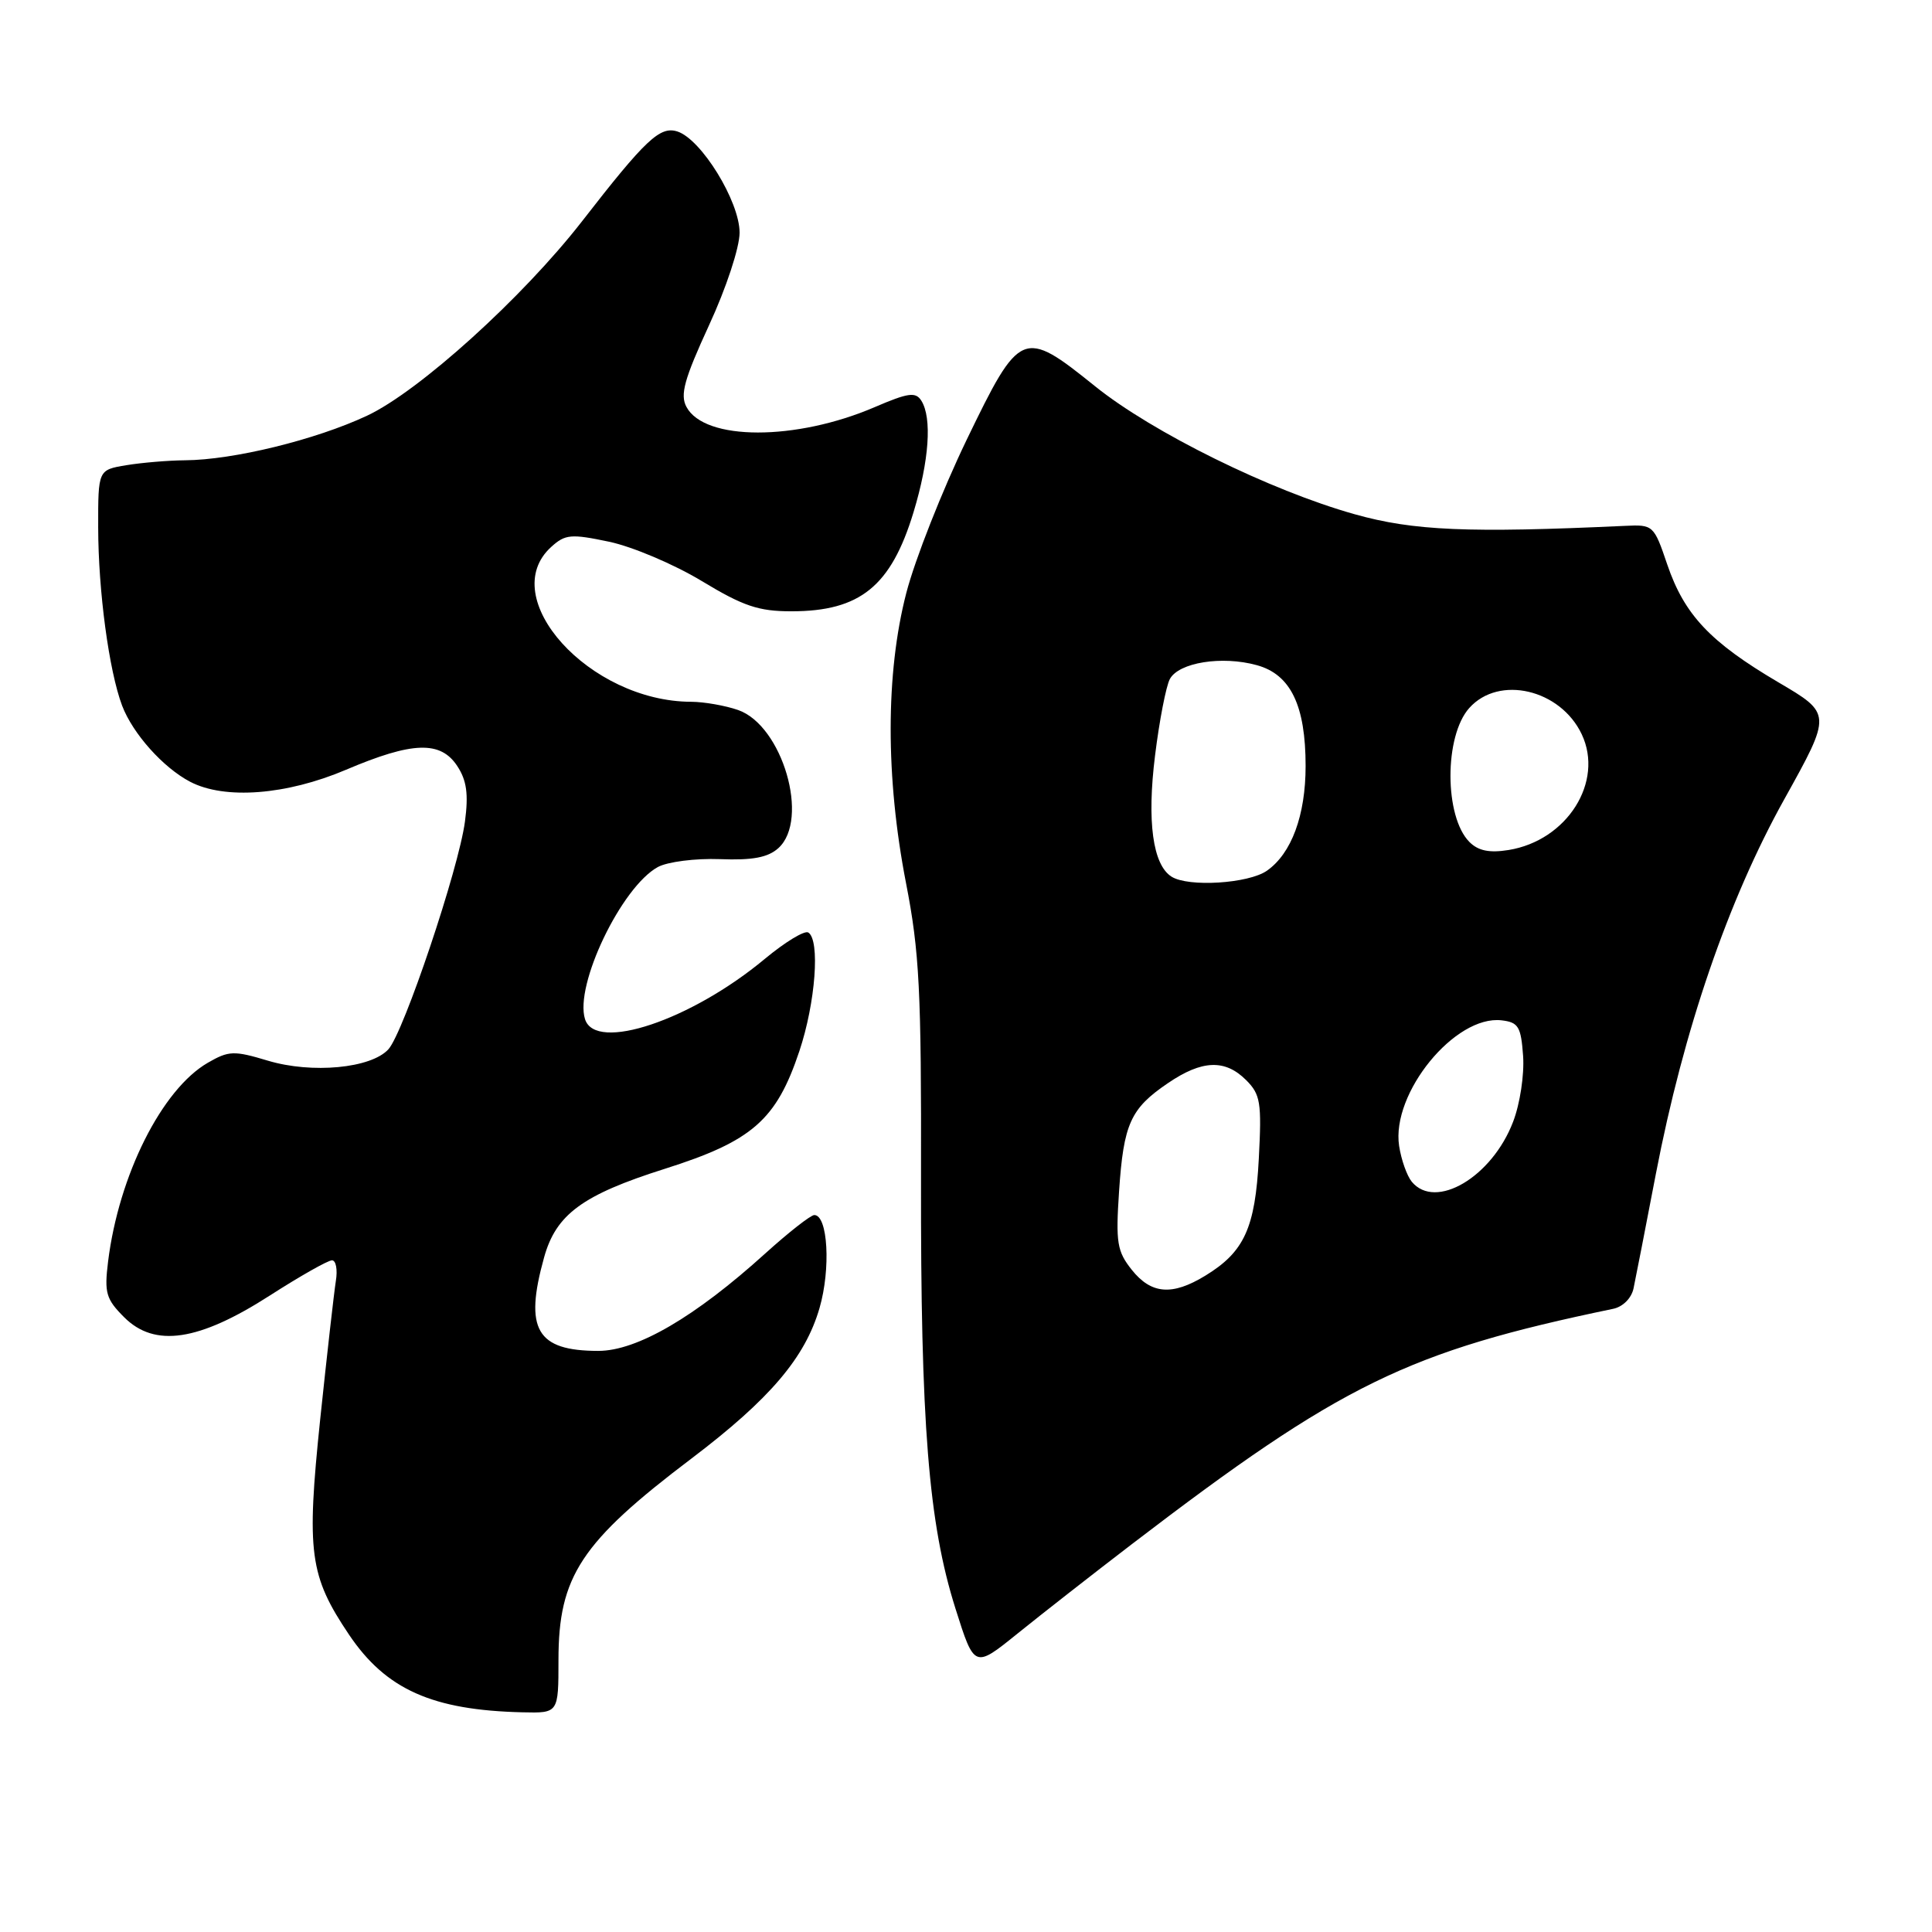 <?xml version="1.0" encoding="UTF-8" standalone="no"?>
<!DOCTYPE svg PUBLIC "-//W3C//DTD SVG 1.1//EN" "http://www.w3.org/Graphics/SVG/1.1/DTD/svg11.dtd" >
<svg xmlns="http://www.w3.org/2000/svg" xmlns:xlink="http://www.w3.org/1999/xlink" version="1.1" viewBox="0 0 256 256">
 <g >
 <path fill="currentColor"
d=" M 74.00 219.96 C 74.00 208.86 76.98 204.34 91.64 193.25 C 102.02 185.38 106.68 179.90 108.59 173.33 C 110.10 168.13 109.70 161.00 107.90 161.00 C 107.42 161.00 104.49 163.30 101.39 166.10 C 92.10 174.51 84.41 179.00 79.28 179.00 C 71.10 179.00 69.44 176.15 72.09 166.63 C 73.67 160.91 77.18 158.33 88.07 154.88 C 99.69 151.20 102.87 148.41 105.92 139.28 C 108.06 132.88 108.69 124.54 107.10 123.56 C 106.61 123.26 104.02 124.83 101.35 127.05 C 91.58 135.19 78.91 139.44 77.52 135.05 C 76.09 130.56 82.35 117.51 87.18 114.88 C 88.47 114.19 92.12 113.72 95.39 113.84 C 99.73 114.01 101.76 113.62 103.14 112.38 C 107.32 108.59 103.68 96.13 97.80 94.08 C 96.10 93.49 93.31 93.00 91.60 92.99 C 78.10 92.97 65.63 79.17 73.05 72.46 C 74.89 70.79 75.66 70.72 80.70 71.78 C 83.79 72.43 89.31 74.77 92.97 76.98 C 98.49 80.32 100.51 81.00 104.86 81.00 C 113.97 81.00 118.07 77.68 121.05 67.86 C 123.12 61.04 123.52 55.37 122.08 53.09 C 121.33 51.90 120.34 52.04 115.92 53.94 C 105.46 58.44 93.37 58.43 90.96 53.92 C 90.09 52.31 90.67 50.23 93.94 43.12 C 96.23 38.17 98.00 32.79 98.00 30.83 C 98.00 26.68 92.92 18.43 89.75 17.42 C 87.44 16.69 85.54 18.48 77.10 29.35 C 69.24 39.45 55.51 51.87 48.62 55.09 C 41.81 58.28 30.90 60.95 24.50 60.99 C 22.30 61.01 18.81 61.30 16.75 61.64 C 13.00 62.26 13.00 62.26 13.01 69.88 C 13.02 78.31 14.44 88.88 16.18 93.50 C 17.59 97.21 21.62 101.72 25.20 103.59 C 29.78 105.98 37.96 105.35 45.84 102.00 C 54.66 98.25 58.38 98.12 60.60 101.52 C 61.84 103.41 62.09 105.23 61.61 108.85 C 60.79 115.10 53.49 136.80 51.47 139.03 C 49.18 141.56 41.33 142.30 35.48 140.54 C 30.99 139.19 30.31 139.22 27.54 140.82 C 21.45 144.34 15.74 155.72 14.32 167.17 C 13.81 171.31 14.05 172.14 16.45 174.54 C 20.50 178.59 26.33 177.72 35.76 171.66 C 39.75 169.10 43.45 167.00 43.99 167.00 C 44.52 167.00 44.75 168.24 44.50 169.75 C 44.26 171.26 43.33 179.49 42.43 188.04 C 40.59 205.74 41.00 208.80 46.26 216.62 C 51.15 223.87 57.30 226.61 69.25 226.89 C 74.00 227.00 74.00 227.00 74.00 219.96 Z  M 150.00 204.59 C 177.73 183.38 186.50 179.09 213.73 173.43 C 215.03 173.17 216.17 172.03 216.45 170.73 C 216.71 169.51 218.05 162.65 219.42 155.50 C 223.08 136.50 228.98 119.28 236.43 105.90 C 242.73 94.57 242.73 94.57 235.61 90.39 C 226.60 85.08 223.19 81.46 220.92 74.80 C 219.15 69.58 219.06 69.50 215.31 69.68 C 194.53 70.64 187.29 70.33 179.50 68.14 C 168.32 65.00 152.68 57.29 145.09 51.17 C 135.55 43.49 135.16 43.65 128.10 58.25 C 124.85 64.99 121.24 74.13 120.09 78.57 C 117.34 89.18 117.33 103.01 120.05 117.00 C 121.83 126.13 122.09 131.23 122.04 156.08 C 121.98 188.67 123.03 201.83 126.60 213.13 C 129.11 221.07 129.11 221.07 134.81 216.47 C 137.94 213.94 144.78 208.59 150.00 204.59 Z  M 149.96 168.25 C 148.02 165.81 147.83 164.65 148.28 157.88 C 148.88 148.91 149.79 146.89 154.76 143.52 C 159.28 140.44 162.33 140.33 165.12 143.12 C 167.02 145.02 167.19 146.09 166.80 153.51 C 166.32 162.73 164.87 165.89 159.70 169.04 C 155.31 171.72 152.54 171.49 149.96 168.25 Z  M 187.07 156.59 C 186.43 155.81 185.67 153.68 185.39 151.84 C 184.33 144.86 192.80 134.48 198.97 135.20 C 201.20 135.46 201.54 136.03 201.82 139.93 C 201.99 142.40 201.41 146.27 200.49 148.65 C 197.70 155.96 190.22 160.39 187.07 156.59 Z  M 155.23 116.16 C 152.75 114.59 151.96 108.84 153.05 100.11 C 153.62 95.48 154.51 90.92 155.01 89.98 C 156.19 87.78 161.92 86.86 166.54 88.14 C 171.02 89.37 173.00 93.48 173.00 101.50 C 173.00 108.04 171.13 113.09 167.88 115.37 C 165.45 117.08 157.46 117.58 155.23 116.16 Z  M 194.71 111.57 C 191.37 108.22 191.35 97.53 194.69 93.81 C 198.62 89.42 206.77 91.33 209.59 97.30 C 212.56 103.60 207.65 111.37 199.90 112.63 C 197.36 113.04 195.88 112.74 194.71 111.57 Z "/>
</g>
</svg>